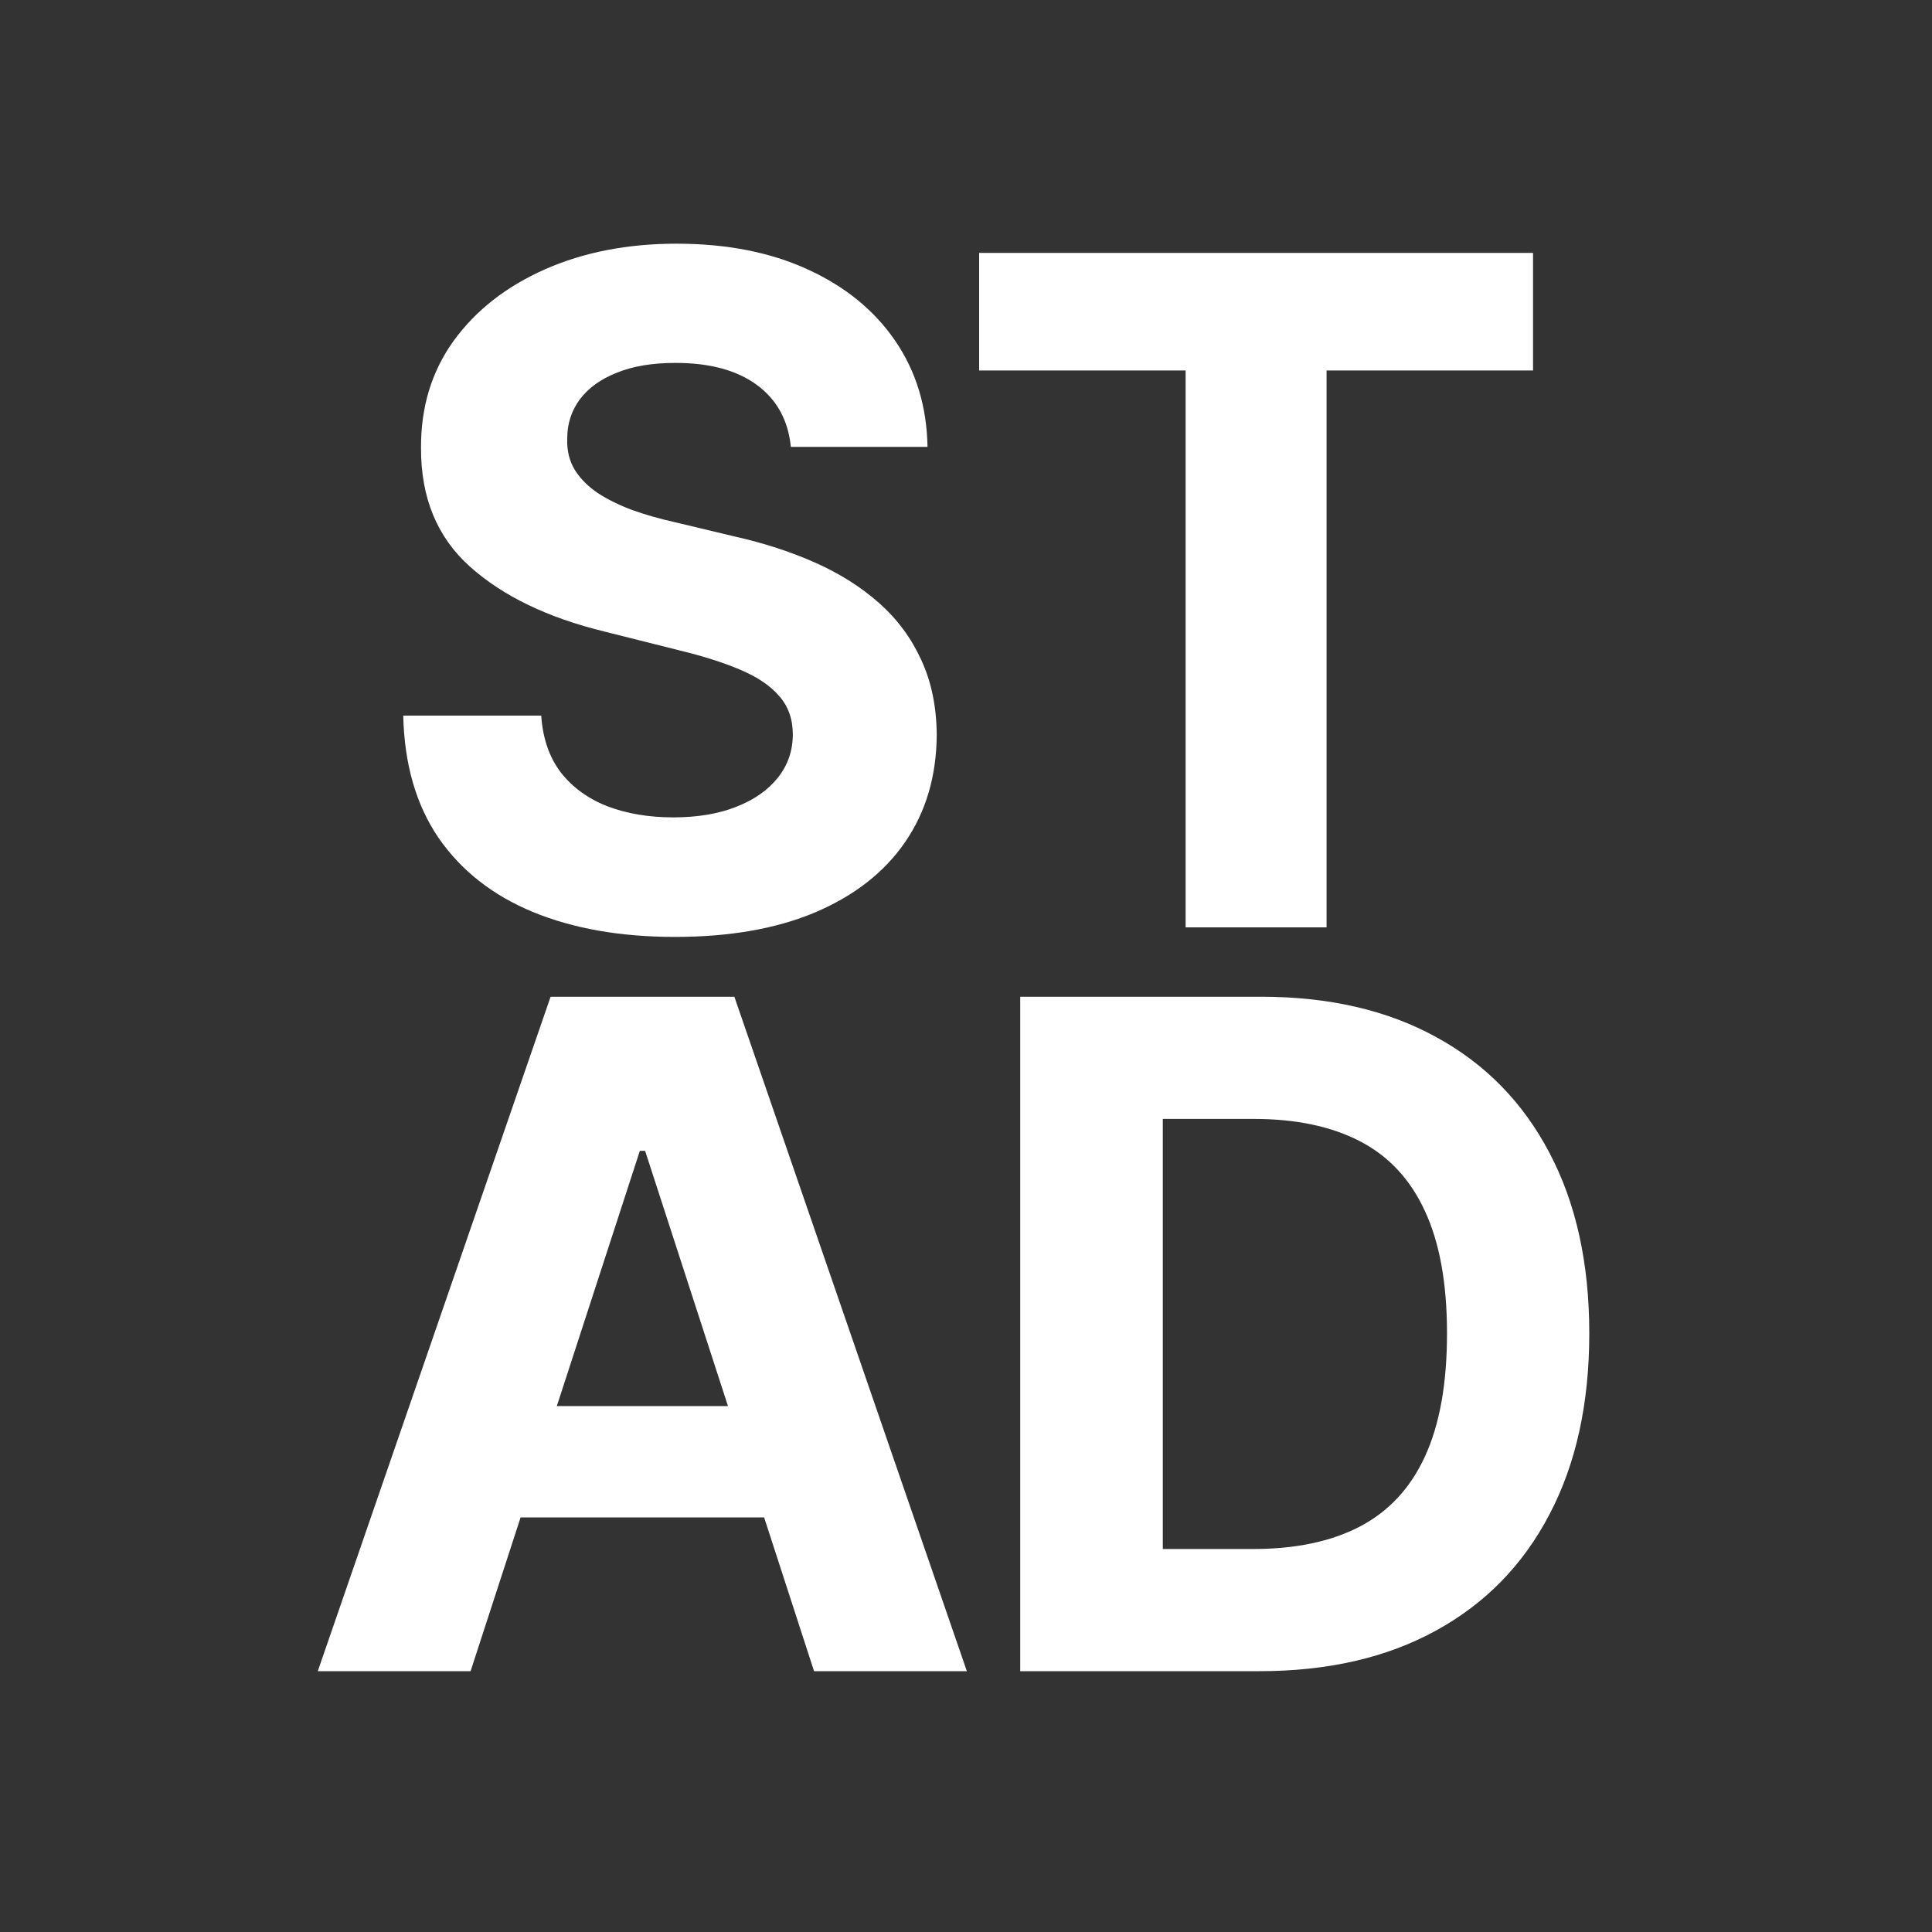 <svg width="200" height="200" viewBox="0 0 200 200" fill="none" xmlns="http://www.w3.org/2000/svg">
<rect x="0" y="0" width="200" height="200" fill="#333333" stroke="none"/>
<g clip-path="url(#clip0_8_2)">
<path d="M81.868 46.261C81.595 43.511 80.424 41.375 78.356 39.852C76.288 38.33 73.481 37.568 69.936 37.568C67.527 37.568 65.493 37.909 63.834 38.591C62.174 39.25 60.902 40.17 60.015 41.352C59.152 42.534 58.72 43.875 58.72 45.375C58.674 46.625 58.936 47.716 59.504 48.648C60.095 49.58 60.902 50.386 61.924 51.068C62.947 51.727 64.129 52.307 65.47 52.807C66.811 53.284 68.243 53.693 69.765 54.034L76.038 55.534C79.084 56.216 81.879 57.125 84.424 58.261C86.97 59.398 89.174 60.795 91.038 62.455C92.902 64.114 94.345 66.068 95.368 68.318C96.413 70.568 96.947 73.148 96.97 76.057C96.947 80.329 95.856 84.034 93.697 87.171C91.561 90.284 88.47 92.704 84.424 94.432C80.402 96.136 75.549 96.989 69.868 96.989C64.231 96.989 59.322 96.125 55.14 94.398C50.981 92.671 47.731 90.114 45.39 86.727C43.072 83.318 41.856 79.102 41.743 74.079H56.027C56.186 76.421 56.856 78.375 58.038 79.943C59.243 81.489 60.845 82.659 62.845 83.454C64.868 84.227 67.152 84.614 69.697 84.614C72.197 84.614 74.368 84.25 76.209 83.523C78.072 82.796 79.515 81.784 80.538 80.489C81.561 79.193 82.072 77.704 82.072 76.023C82.072 74.454 81.606 73.136 80.674 72.068C79.765 71 78.424 70.091 76.652 69.341C74.902 68.591 72.754 67.909 70.209 67.296L62.606 65.386C56.72 63.955 52.072 61.716 48.663 58.67C45.254 55.625 43.561 51.523 43.584 46.364C43.561 42.136 44.686 38.443 46.959 35.284C49.254 32.125 52.402 29.659 56.402 27.886C60.402 26.114 64.947 25.227 70.038 25.227C75.22 25.227 79.743 26.114 83.606 27.886C87.493 29.659 90.515 32.125 92.674 35.284C94.834 38.443 95.947 42.102 96.015 46.261H81.868ZM101.36 38.352V26.182H158.701V38.352H137.326V96H122.735V38.352H101.36ZM48.714 173H32.896L56.998 103.182H76.021L100.089 173H84.271L66.782 119.136H66.237L48.714 173ZM47.725 145.557H85.089V157.08H47.725V145.557ZM130.363 173H105.613V103.182H130.567C137.59 103.182 143.635 104.58 148.703 107.375C153.772 110.148 157.669 114.136 160.397 119.341C163.147 124.545 164.522 130.773 164.522 138.023C164.522 145.295 163.147 151.545 160.397 156.773C157.669 162 153.749 166.011 148.635 168.807C143.544 171.602 137.453 173 130.363 173ZM120.374 160.352H129.749C134.113 160.352 137.783 159.58 140.76 158.034C143.76 156.466 146.01 154.045 147.51 150.773C149.033 147.477 149.794 143.227 149.794 138.023C149.794 132.864 149.033 128.648 147.51 125.375C146.01 122.102 143.772 119.693 140.794 118.148C137.817 116.602 134.147 115.83 129.783 115.83H120.374V160.352Z" fill="white"/>
</g>
<defs>
<clipPath id="clip0_8_2">
<rect width="200" height="200" fill="white"/>
</clipPath>
</defs>
</svg>

